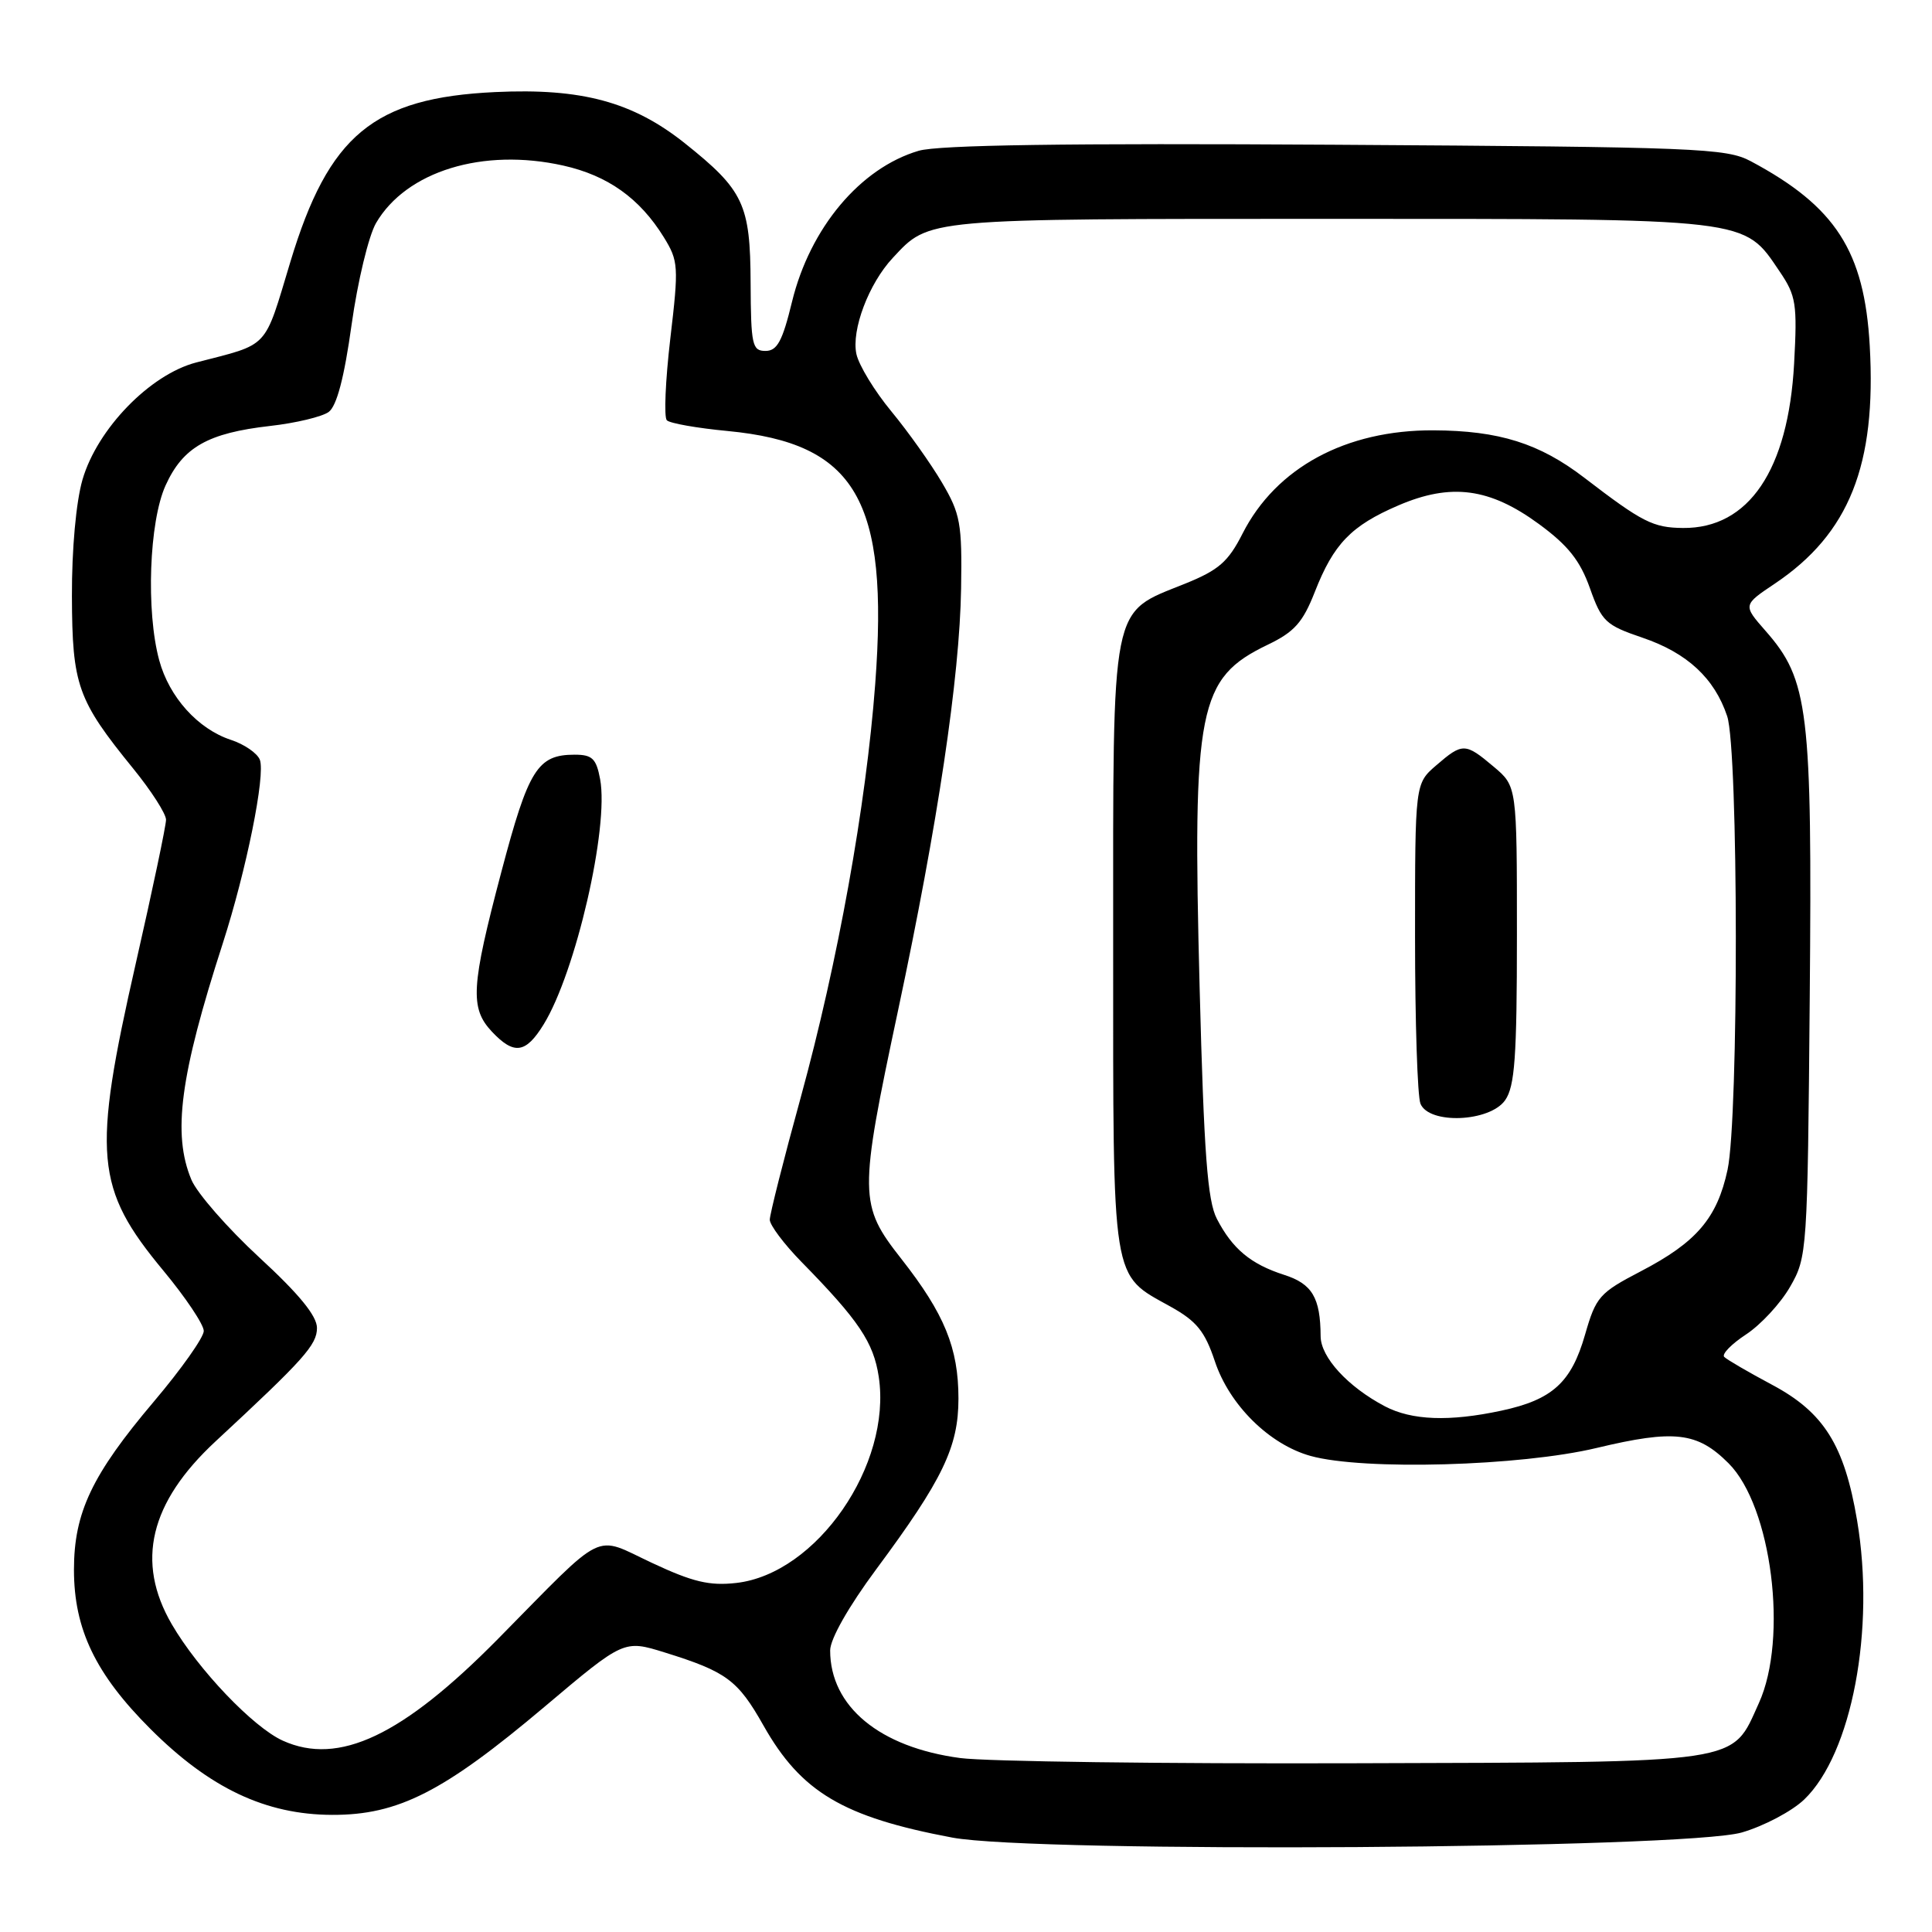 <?xml version="1.0" encoding="UTF-8" standalone="no"?>
<!DOCTYPE svg PUBLIC "-//W3C//DTD SVG 1.1//EN" "http://www.w3.org/Graphics/SVG/1.1/DTD/svg11.dtd" >
<svg xmlns="http://www.w3.org/2000/svg" xmlns:xlink="http://www.w3.org/1999/xlink" version="1.1" viewBox="0 0 256 256">
 <g >
 <path fill="currentColor"
d=" M 230.81 242.81 C 233.73 241.96 237.44 240.00 239.06 238.45 C 245.38 232.39 248.51 215.88 246.07 201.44 C 244.39 191.48 241.67 187.14 234.79 183.48 C 231.68 181.82 228.83 180.16 228.47 179.80 C 228.11 179.44 229.41 178.10 231.36 176.82 C 233.31 175.54 235.94 172.70 237.20 170.50 C 239.46 166.57 239.51 165.88 239.80 132.17 C 240.13 94.04 239.66 90.10 233.94 83.59 C 230.94 80.17 230.94 80.17 235.18 77.33 C 245.03 70.71 248.65 61.63 247.75 45.81 C 247.04 33.28 243.22 27.36 232.00 21.37 C 228.74 19.63 225.02 19.48 177.00 19.18 C 141.27 18.96 124.35 19.21 121.73 19.98 C 113.99 22.26 107.34 30.19 104.95 39.97 C 103.68 45.21 102.98 46.50 101.43 46.50 C 99.67 46.50 99.50 45.71 99.46 37.50 C 99.42 27.05 98.54 25.20 90.73 18.97 C 83.84 13.49 77.07 11.66 65.61 12.20 C 49.50 12.96 43.55 17.89 38.48 34.68 C 34.93 46.43 35.80 45.49 26.00 48.03 C 19.88 49.62 12.89 56.82 10.93 63.56 C 10.08 66.50 9.51 72.75 9.53 79.00 C 9.57 90.82 10.26 92.75 17.65 101.84 C 20.04 104.78 22.00 107.83 22.00 108.62 C 22.00 109.41 20.20 117.96 18.00 127.62 C 12.20 153.10 12.59 157.45 21.65 168.37 C 24.59 171.91 27.00 175.51 27.00 176.36 C 27.00 177.21 24.03 181.41 20.40 185.70 C 12.19 195.40 9.80 200.42 9.80 208.00 C 9.80 215.87 12.65 221.81 19.92 229.08 C 27.78 236.94 35.19 240.45 44.00 240.48 C 52.76 240.51 58.78 237.44 72.16 226.15 C 82.67 217.28 82.67 217.28 88.08 218.96 C 96.27 221.51 97.76 222.61 101.17 228.65 C 106.15 237.46 111.71 240.77 126.18 243.49 C 137.20 245.56 223.27 245.00 230.81 242.81 Z  M 127.24 232.95 C 116.55 231.53 110.00 226.11 110.00 218.69 C 110.00 217.18 112.44 212.88 116.11 207.93 C 124.92 196.05 127.00 191.73 127.00 185.32 C 127.00 178.62 125.15 174.10 119.45 166.83 C 113.80 159.64 113.78 158.41 119.01 133.83 C 124.27 109.12 127.16 89.74 127.35 78.00 C 127.49 69.35 127.26 68.09 124.82 63.95 C 123.35 61.45 120.33 57.20 118.11 54.51 C 115.89 51.83 113.81 48.41 113.48 46.92 C 112.79 43.74 115.11 37.58 118.30 34.17 C 123.21 28.91 122.20 29.00 176.20 29.00 C 232.36 29.00 230.98 28.84 235.83 36.00 C 237.99 39.19 238.16 40.27 237.73 48.16 C 236.96 62.28 231.72 70.04 223.00 69.96 C 219.04 69.92 217.63 69.21 209.94 63.31 C 203.98 58.74 198.64 57.06 189.93 57.02 C 178.33 56.97 169.09 61.97 164.65 70.69 C 162.75 74.44 161.49 75.54 157.03 77.34 C 147.06 81.37 147.50 79.17 147.50 125.37 C 147.50 170.63 147.20 168.73 155.13 173.15 C 158.56 175.06 159.65 176.41 160.97 180.36 C 162.89 186.16 168.19 191.40 173.66 192.92 C 180.64 194.86 201.46 194.28 211.57 191.86 C 221.87 189.40 224.90 189.75 229.04 193.89 C 234.76 199.60 236.97 217.07 233.06 225.67 C 229.37 233.80 231.50 233.48 179.55 233.64 C 154.22 233.72 130.68 233.41 127.24 232.95 Z  M 37.48 230.65 C 33.55 228.88 26.24 221.21 22.76 215.22 C 17.95 206.95 19.84 199.09 28.55 191.00 C 40.29 180.11 42.00 178.20 42.00 175.96 C 42.00 174.37 39.63 171.47 34.36 166.62 C 30.16 162.74 26.11 158.11 25.36 156.32 C 22.83 150.26 23.85 142.54 29.52 125.00 C 32.65 115.29 35.20 102.68 34.43 100.67 C 34.09 99.80 32.36 98.61 30.58 98.03 C 26.22 96.59 22.42 92.37 21.10 87.50 C 19.33 81.00 19.76 69.12 21.94 64.32 C 24.24 59.25 27.54 57.38 35.80 56.44 C 39.19 56.06 42.68 55.22 43.55 54.59 C 44.62 53.80 45.61 50.06 46.59 43.01 C 47.39 37.29 48.85 31.23 49.83 29.55 C 53.84 22.68 64.00 19.56 74.64 21.94 C 80.54 23.26 84.77 26.28 87.95 31.42 C 89.90 34.58 89.95 35.27 88.82 44.86 C 88.17 50.42 87.96 55.29 88.36 55.69 C 88.75 56.09 92.38 56.73 96.41 57.11 C 113.43 58.74 117.80 66.23 115.97 90.64 C 114.76 106.75 111.02 127.48 106.10 145.42 C 103.84 153.62 102.00 160.91 102.00 161.62 C 102.00 162.33 103.89 164.85 106.20 167.21 C 113.80 174.96 115.75 177.87 116.44 182.44 C 118.19 194.12 108.22 208.54 97.56 209.75 C 94.00 210.15 91.79 209.62 86.41 207.10 C 78.53 203.42 80.51 202.44 66.01 217.14 C 53.33 230.00 44.89 234.00 37.48 230.65 Z  M 72.03 135.75 C 76.29 128.84 80.71 109.64 79.52 103.25 C 79.01 100.51 78.47 100.00 76.15 100.00 C 71.22 100.00 70.03 101.92 66.43 115.54 C 62.41 130.74 62.25 133.57 65.17 136.69 C 68.11 139.81 69.66 139.60 72.03 135.75 Z  M 183.50 186.34 C 178.60 183.76 175.00 179.84 174.99 177.06 C 174.96 171.94 173.87 170.11 170.14 168.92 C 165.73 167.50 163.30 165.48 161.24 161.50 C 160.00 159.11 159.53 152.90 158.96 131.00 C 157.99 93.74 158.76 89.87 167.98 85.43 C 171.52 83.73 172.63 82.48 174.22 78.43 C 176.71 72.07 179.03 69.66 185.29 66.97 C 192.27 63.97 197.39 64.65 203.92 69.44 C 207.78 72.27 209.37 74.28 210.67 77.93 C 212.24 82.36 212.76 82.84 217.64 84.50 C 223.56 86.51 227.18 89.87 228.86 94.90 C 230.36 99.39 230.40 148.05 228.91 155.00 C 227.53 161.41 224.80 164.61 217.40 168.46 C 211.93 171.31 211.47 171.83 210.03 176.84 C 208.21 183.19 205.70 185.47 198.94 186.92 C 192.04 188.40 187.06 188.21 183.50 186.34 Z  M 199.44 145.78 C 200.72 143.95 201.00 140.07 201.00 123.87 C 201.00 104.18 201.00 104.18 197.92 101.59 C 194.15 98.41 193.80 98.40 190.31 101.41 C 187.50 103.83 187.50 103.83 187.50 124.16 C 187.50 135.35 187.82 145.29 188.22 146.25 C 189.36 149.02 197.41 148.68 199.44 145.78 Z "/>
</g>
</svg>